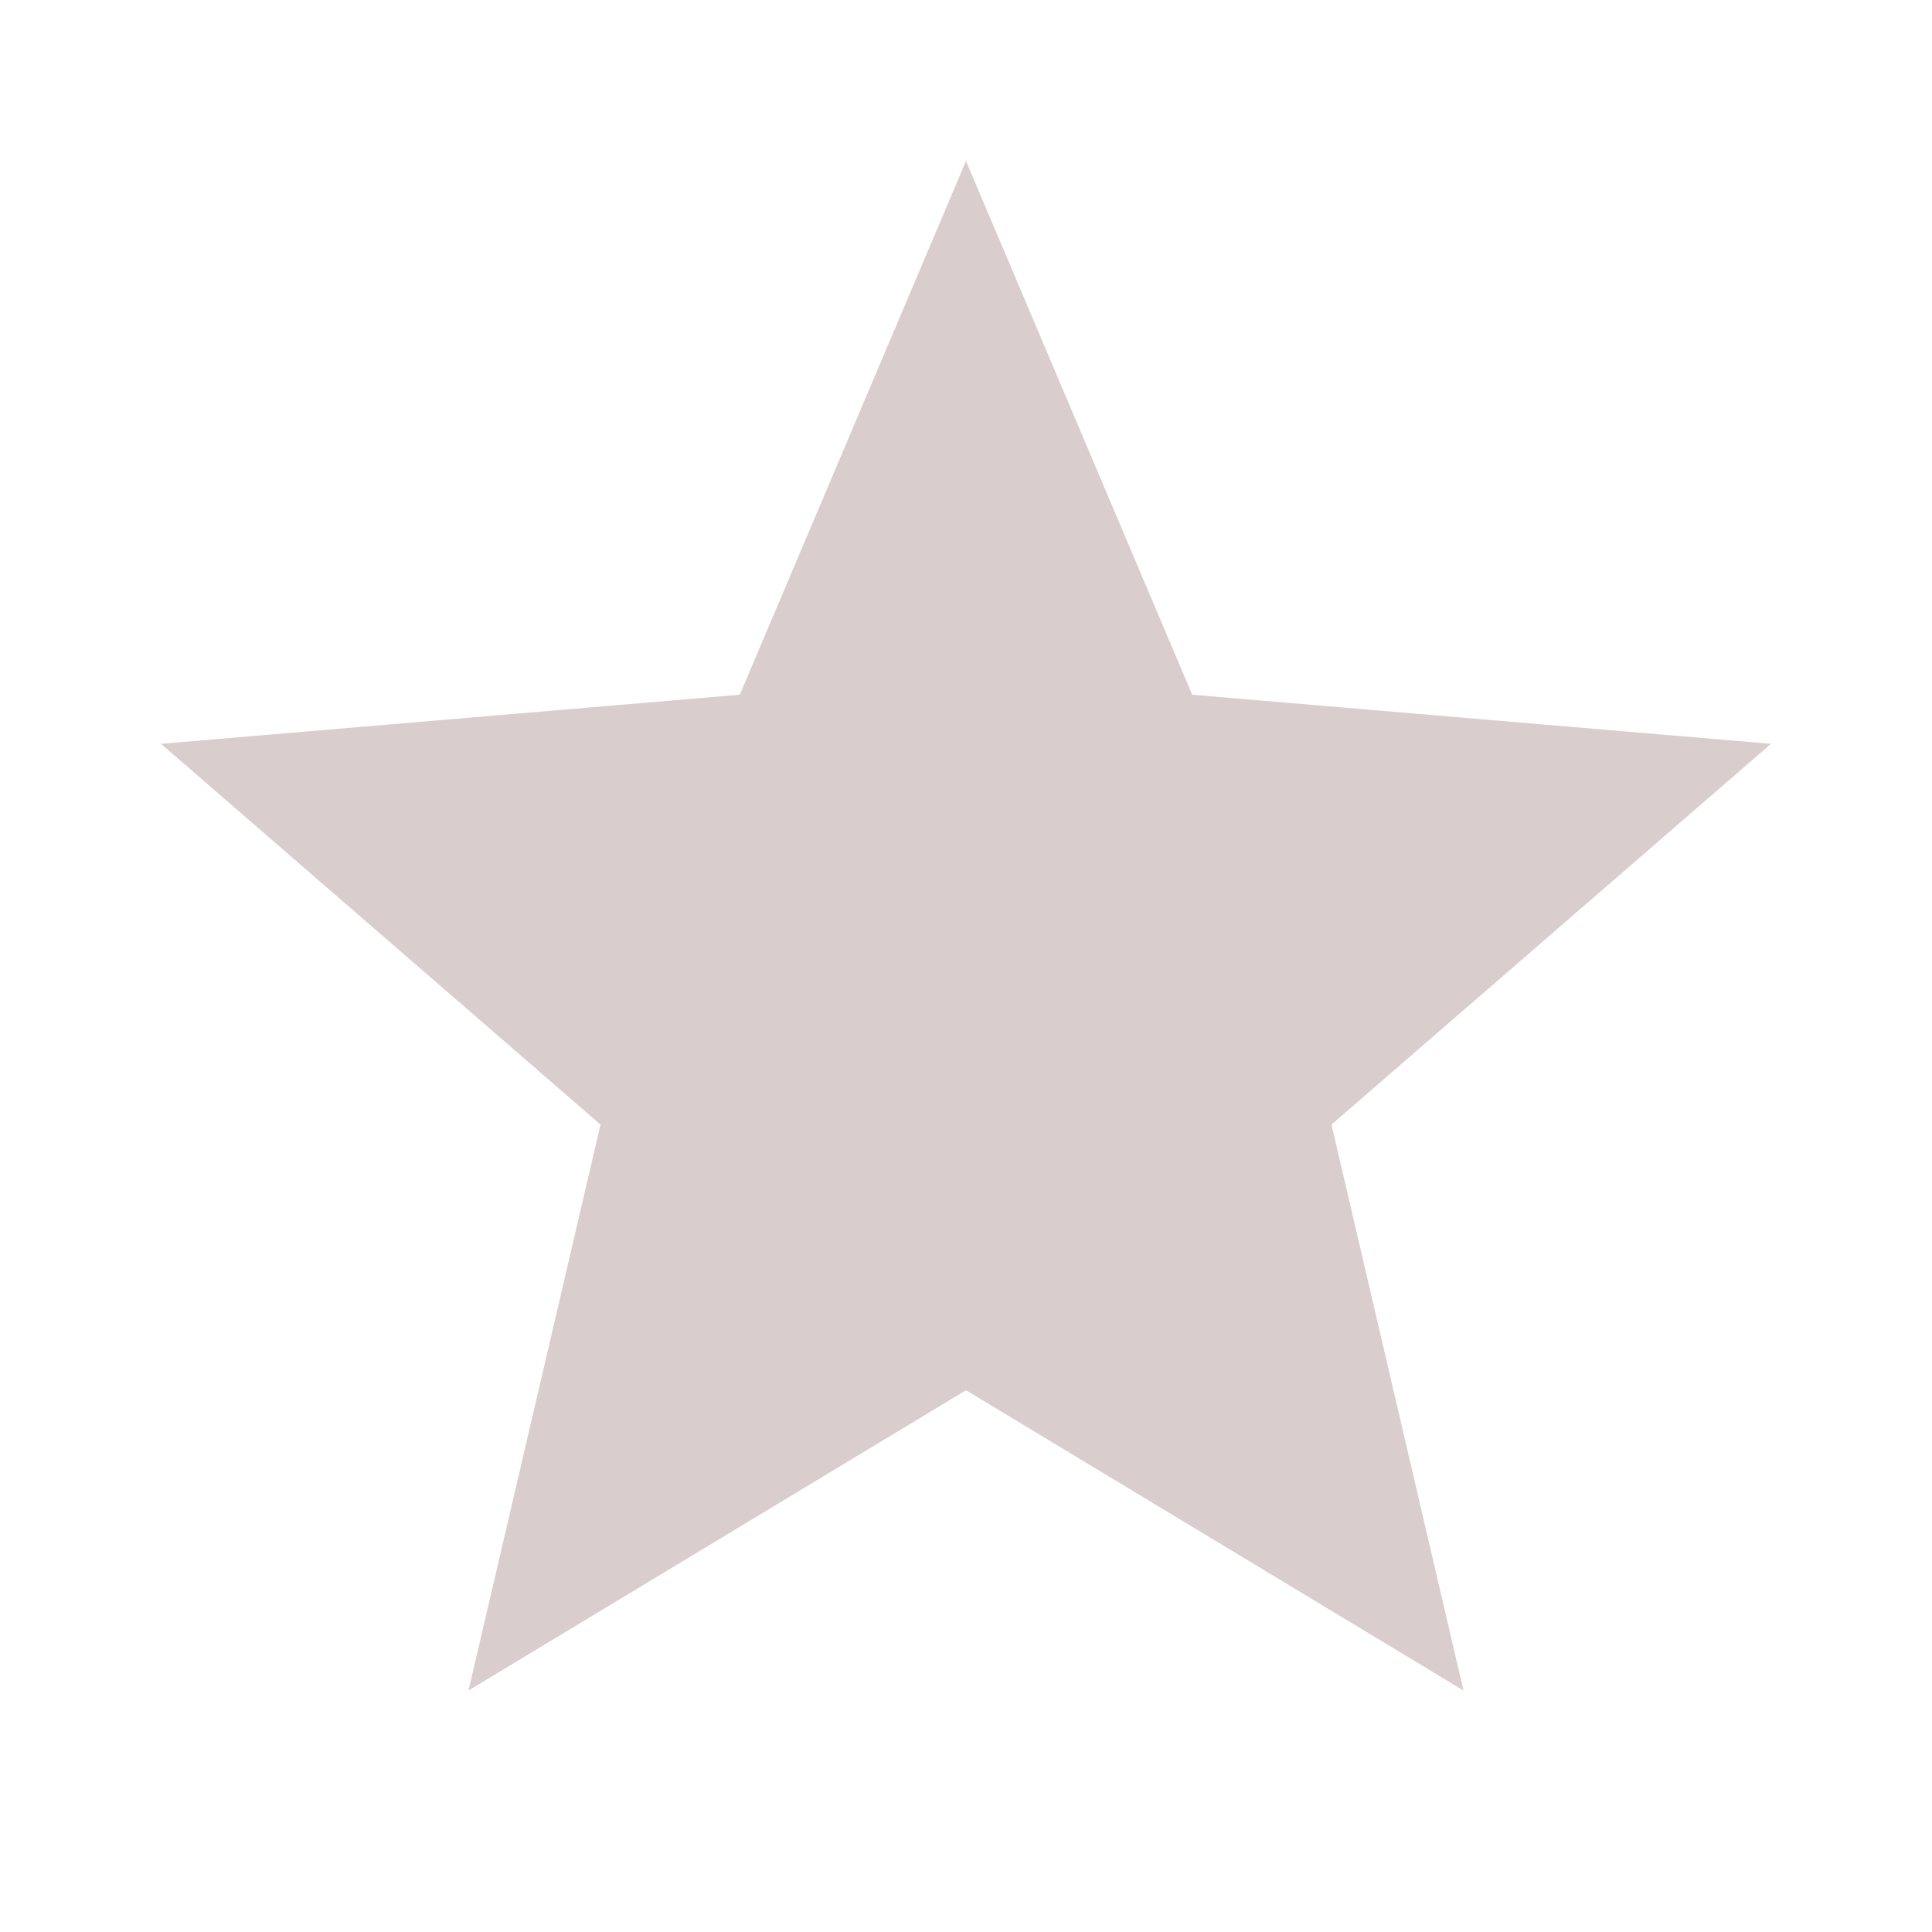 <svg xmlns="http://www.w3.org/2000/svg" width="1em" height="1em" viewBox="0 0 24 24"><path fill="#dacdcd" d="M12 17.27L18.18 21l-1.64-7.03L22 9.24l-7.19-.61L12 2L9.19 8.63L2 9.24l5.46 4.73L5.82 21z"/></svg>
